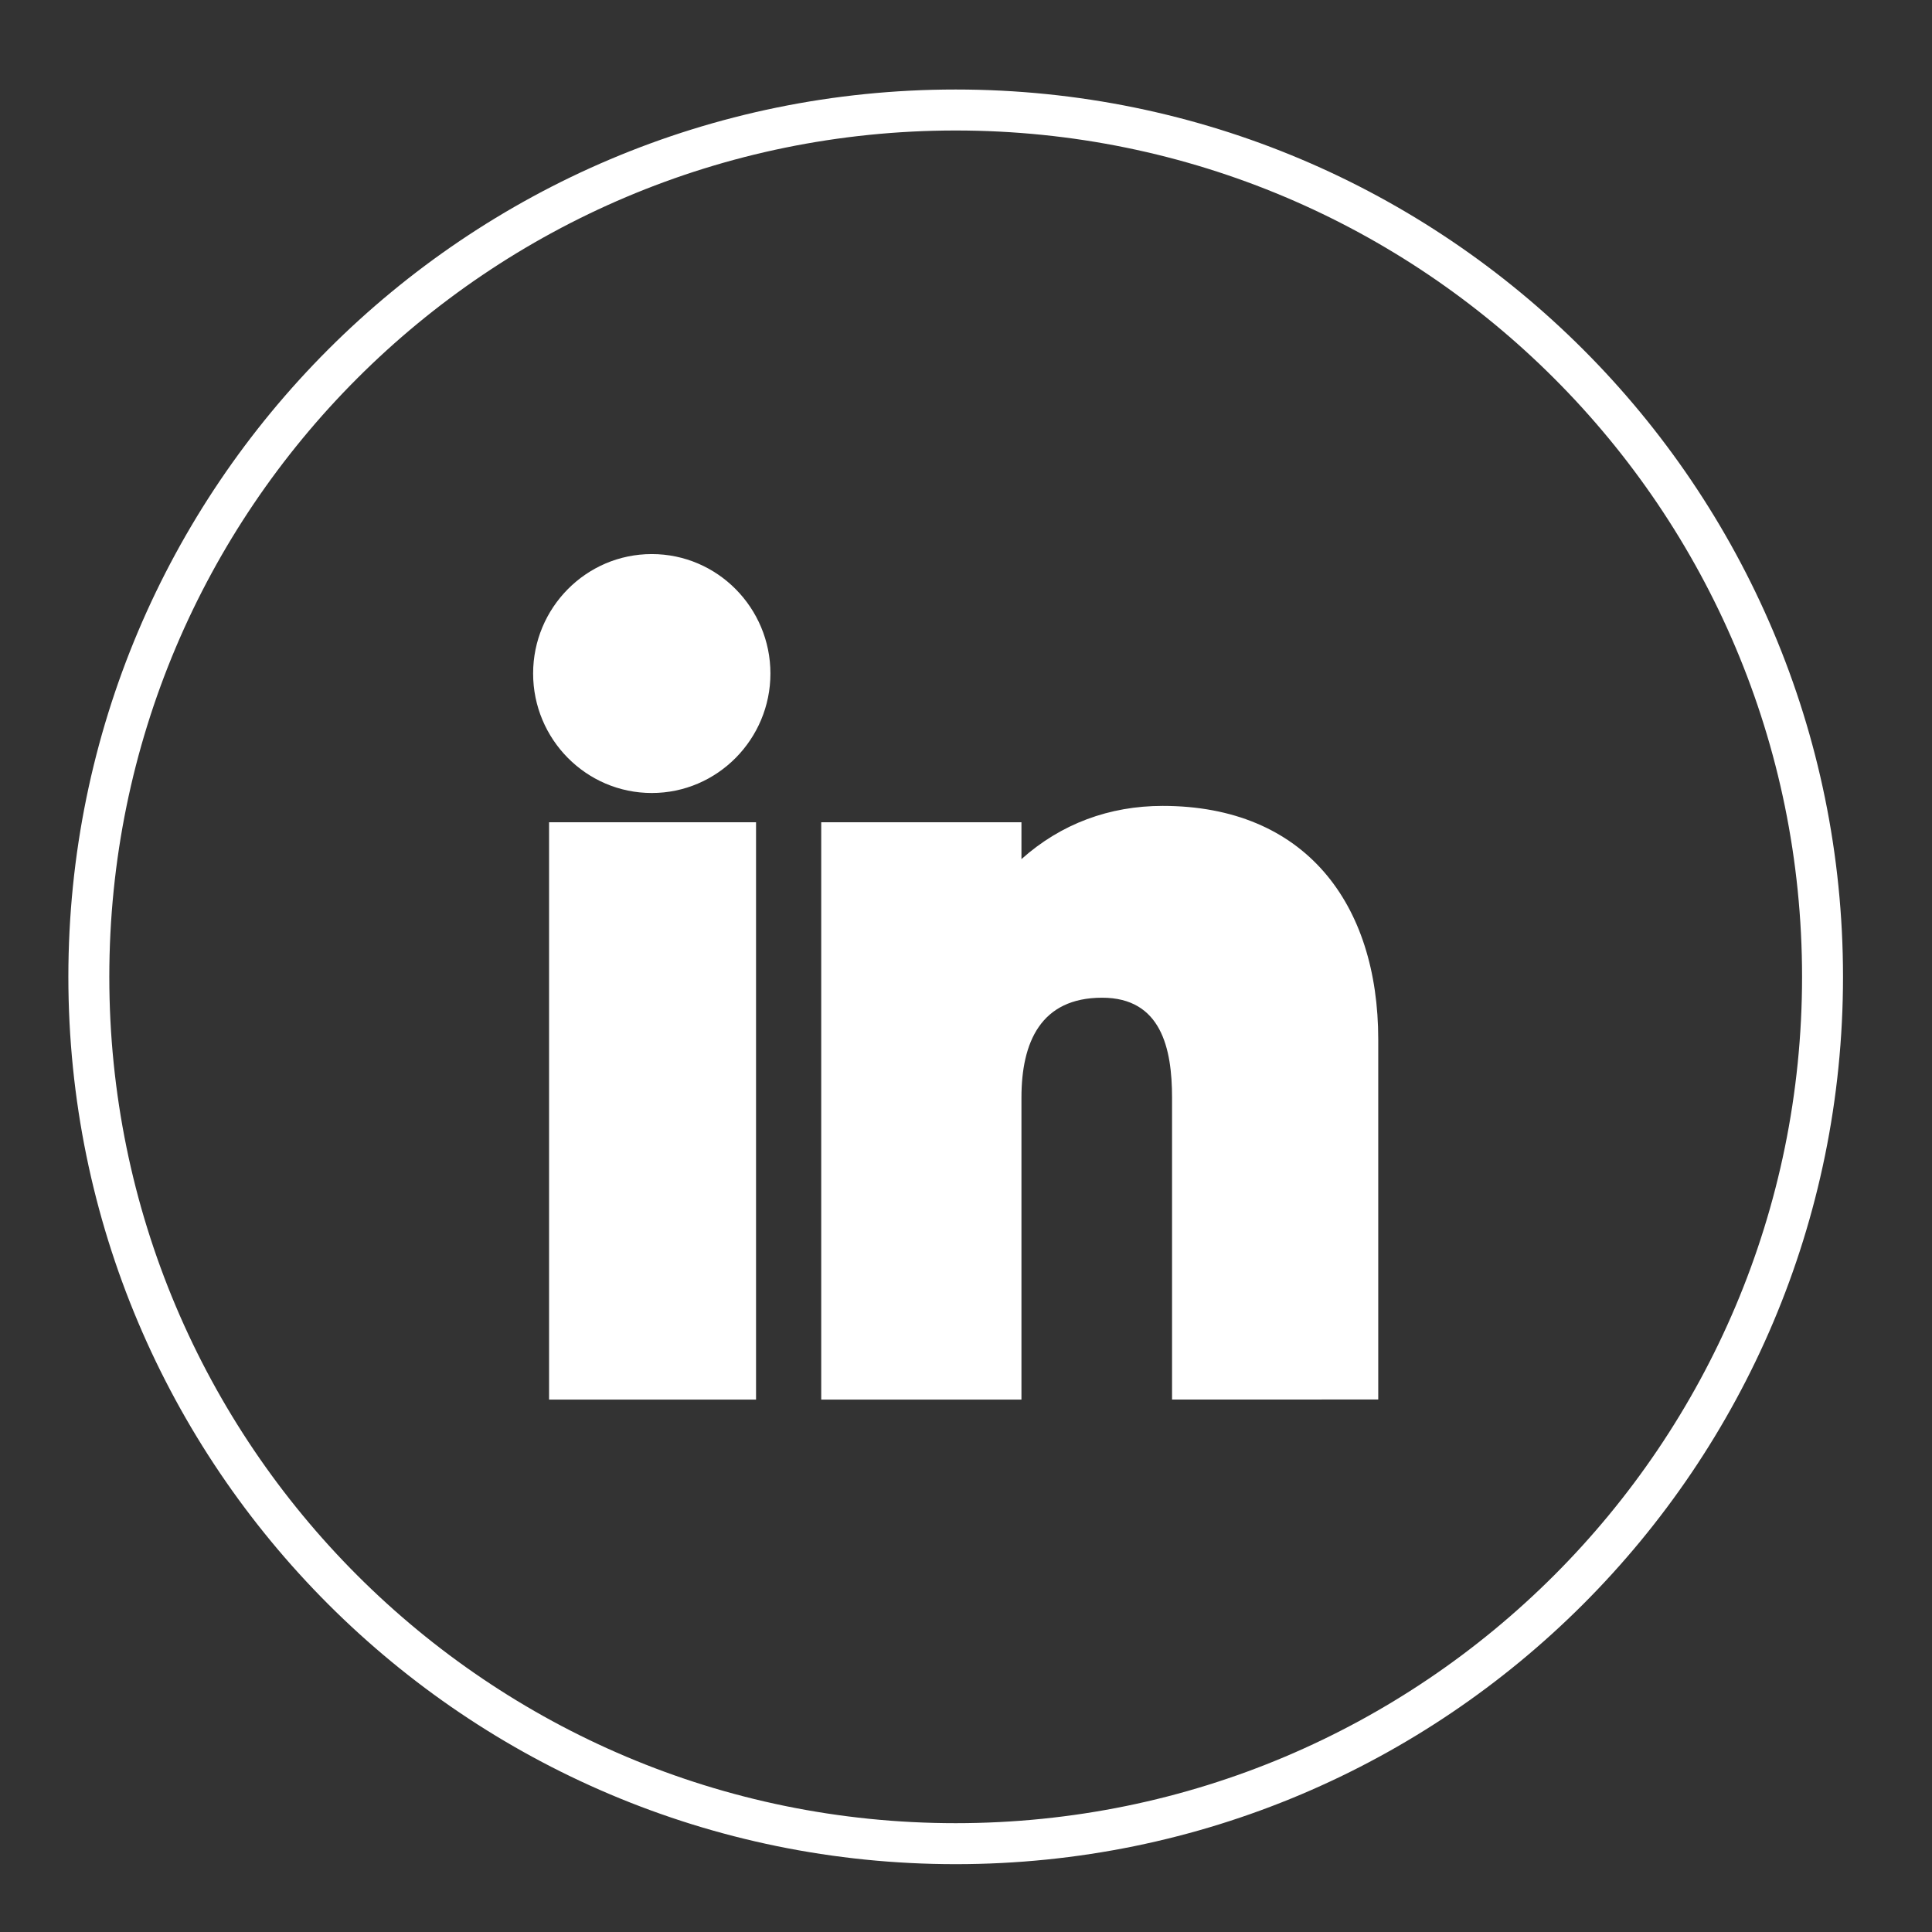 <svg xmlns="http://www.w3.org/2000/svg" xmlns:xlink="http://www.w3.org/1999/xlink" width="1080" zoomAndPan="magnify" viewBox="0 0 810 810" height="1080" preserveAspectRatio="xMidYMid meet" version="1.0"><rect x="0" y="0" width="810" height="810" fill="#333333" stroke="none"/><defs><clipPath id="c0893c255b"><path d="M 28.676 37.543 L 772.676 37.543 L 772.676 781.543 L 28.676 781.543 Z M 28.676 37.543 " clip-rule="nonzero"/></clipPath><clipPath id="ced5fac180"><path d="M 244.465 357.668 L 302.215 357.668 L 302.215 581.168 L 244.465 581.168 Z M 244.465 357.668 " clip-rule="nonzero"/></clipPath><clipPath id="b094276ff3"><path d="M 359.91 357.668 L 417.66 357.668 L 417.66 581.168 L 359.91 581.168 Z M 359.91 357.668 " clip-rule="nonzero"/></clipPath><clipPath id="3916363de4"><path d="M 504.633 377.188 L 562.383 377.188 L 562.383 581.188 L 504.633 581.188 Z M 504.633 377.188 " clip-rule="nonzero"/></clipPath><clipPath id="70ebd21c4c"><path d="M 393 362 L 502 362 L 502 432 L 393 432 Z M 393 362 " clip-rule="nonzero"/></clipPath><clipPath id="9e6da47022"><path d="M 488.48 362.473 L 501.062 398.594 L 406.16 431.656 L 393.574 395.539 Z M 488.48 362.473 " clip-rule="nonzero"/></clipPath><clipPath id="b04f3686c7"><path d="M 455 366 L 554 366 L 554 465 L 455 465 Z M 455 366 " clip-rule="nonzero"/></clipPath><clipPath id="34c59bb586"><path d="M 553.562 437.605 L 526.516 464.652 L 455.453 393.59 L 482.5 366.543 Z M 553.562 437.605 " clip-rule="nonzero"/></clipPath><clipPath id="7a46adaf76"><path d="M 234.762 245.043 L 310.512 245.043 L 310.512 320.793 L 234.762 320.793 Z M 234.762 245.043 " clip-rule="nonzero"/></clipPath><clipPath id="9f6b16aca5"><path d="M 480.562 357.668 L 549.562 357.668 L 549.562 426.668 L 480.562 426.668 Z M 480.562 357.668 " clip-rule="nonzero"/></clipPath><clipPath id="5d57176480"><path d="M 455.699 342.66 L 524.699 342.66 L 524.699 411.66 L 455.699 411.66 Z M 455.699 342.66 " clip-rule="nonzero"/></clipPath><clipPath id="75792a6438"><path d="M 426.648 357.668 L 473.898 357.668 L 473.898 404.918 L 426.648 404.918 Z M 426.648 357.668 " clip-rule="nonzero"/></clipPath></defs><g clip-path="url(#c0893c255b)"><path fill="#ffffff" d="M 400.676 37.527 C 606.125 37.527 772.691 204.094 772.691 409.543 C 772.691 614.996 606.125 781.559 400.676 781.559 C 195.227 781.559 28.66 614.996 28.66 409.543 C 28.66 204.094 195.227 37.527 400.676 37.527 Z M 247.367 569.625 L 299.805 569.625 L 299.805 361.906 L 247.367 361.906 Z M 411.082 460.16 C 411.082 427.395 426.523 401.125 462.078 401.125 C 497.188 401.125 508.555 429.43 508.555 460.16 L 508.555 569.652 L 560.668 569.652 L 560.668 435.828 C 560.668 388.289 537.641 355.043 487.43 355.043 C 464.637 355.043 438.312 366.996 427.176 387.738 L 411.082 417.09 L 411.082 361.906 L 361.469 361.906 L 361.469 569.625 L 411.082 569.625 Z M 428.25 460.16 L 428.25 586.793 L 344.301 586.793 L 344.301 344.738 L 428.25 344.738 L 428.25 360.191 C 444.824 345.348 465.176 337.875 487.43 337.875 C 547.121 337.875 577.836 378.785 577.836 435.828 L 577.836 586.75 L 491.387 586.762 L 491.387 460.16 C 491.387 439.52 486.836 418.297 462.078 418.297 C 436.262 418.297 428.25 437.078 428.25 460.16 Z M 273.258 315.301 C 291.43 315.301 305.836 300.445 305.836 282.375 C 305.836 264.289 291.43 249.465 273.258 249.465 C 255.086 249.465 240.684 264.289 240.684 282.375 C 240.684 300.445 255.074 315.301 273.258 315.301 Z M 273.258 332.469 C 245.684 332.469 223.512 309.848 223.512 282.375 C 223.512 254.898 245.684 232.297 273.258 232.297 C 300.82 232.297 323.004 254.898 323.004 282.375 C 323.004 309.836 300.82 332.469 273.258 332.469 Z M 230.199 586.793 L 230.199 344.738 L 316.973 344.738 L 316.973 586.793 Z M 400.676 54.711 C 204.703 54.711 45.828 213.57 45.828 409.543 C 45.828 605.516 204.703 764.375 400.676 764.375 C 596.648 764.375 755.523 605.516 755.523 409.543 C 755.523 213.57 596.648 54.711 400.676 54.711 Z M 400.676 54.711 " fill-opacity="1" fill-rule="nonzero"/></g><g clip-path="url(#ced5fac180)"><path fill="#ffffff" d="M 244.465 357.676 L 302.215 357.676 L 302.215 581.164 L 244.465 581.164 L 244.465 357.676 " fill-opacity="1" fill-rule="nonzero"/></g><g clip-path="url(#b094276ff3)"><path fill="#ffffff" d="M 359.91 357.676 L 417.66 357.676 L 417.66 581.164 L 359.91 581.164 L 359.91 357.676 " fill-opacity="1" fill-rule="nonzero"/></g><g clip-path="url(#3916363de4)"><path fill="#ffffff" d="M 504.633 377.188 L 562.383 377.188 L 562.383 581.184 L 504.633 581.184 L 504.633 377.188 " fill-opacity="1" fill-rule="nonzero"/></g><g clip-path="url(#70ebd21c4c)"><g clip-path="url(#9e6da47022)"><path fill="#ffffff" d="M 488.48 362.477 L 501.062 398.594 L 406.156 431.656 L 393.574 395.539 L 488.48 362.477 " fill-opacity="1" fill-rule="nonzero"/></g></g><g clip-path="url(#b04f3686c7)"><g clip-path="url(#34c59bb586)"><path fill="#ffffff" d="M 553.562 437.609 L 526.52 464.652 L 455.453 393.59 L 482.5 366.543 L 553.562 437.609 " fill-opacity="1" fill-rule="nonzero"/></g></g><g clip-path="url(#7a46adaf76)"><path fill="#ffffff" d="M 272.637 245.043 C 251.719 245.043 234.762 262 234.762 282.918 C 234.762 303.836 251.719 320.793 272.637 320.793 C 293.555 320.793 310.512 303.836 310.512 282.918 C 310.512 262 293.555 245.043 272.637 245.043 " fill-opacity="1" fill-rule="nonzero"/></g><g clip-path="url(#9f6b16aca5)"><path fill="#ffffff" d="M 515.062 357.668 C 496.008 357.668 480.562 373.113 480.562 392.168 C 480.562 411.223 496.008 426.668 515.062 426.668 C 534.117 426.668 549.562 411.223 549.562 392.168 C 549.562 373.113 534.117 357.668 515.062 357.668 " fill-opacity="1" fill-rule="nonzero"/></g><g clip-path="url(#5d57176480)"><path fill="#ffffff" d="M 490.199 342.66 C 471.145 342.66 455.699 358.105 455.699 377.16 C 455.699 396.215 471.145 411.66 490.199 411.66 C 509.254 411.66 524.699 396.215 524.699 377.16 C 524.699 358.105 509.254 342.66 490.199 342.66 " fill-opacity="1" fill-rule="nonzero"/></g><g clip-path="url(#75792a6438)"><path fill="#ffffff" d="M 450.273 357.668 C 437.227 357.668 426.648 368.246 426.648 381.293 C 426.648 394.34 437.227 404.918 450.273 404.918 C 463.32 404.918 473.898 394.34 473.898 381.293 C 473.898 368.246 463.32 357.668 450.273 357.668 " fill-opacity="1" fill-rule="nonzero"/></g></svg>
